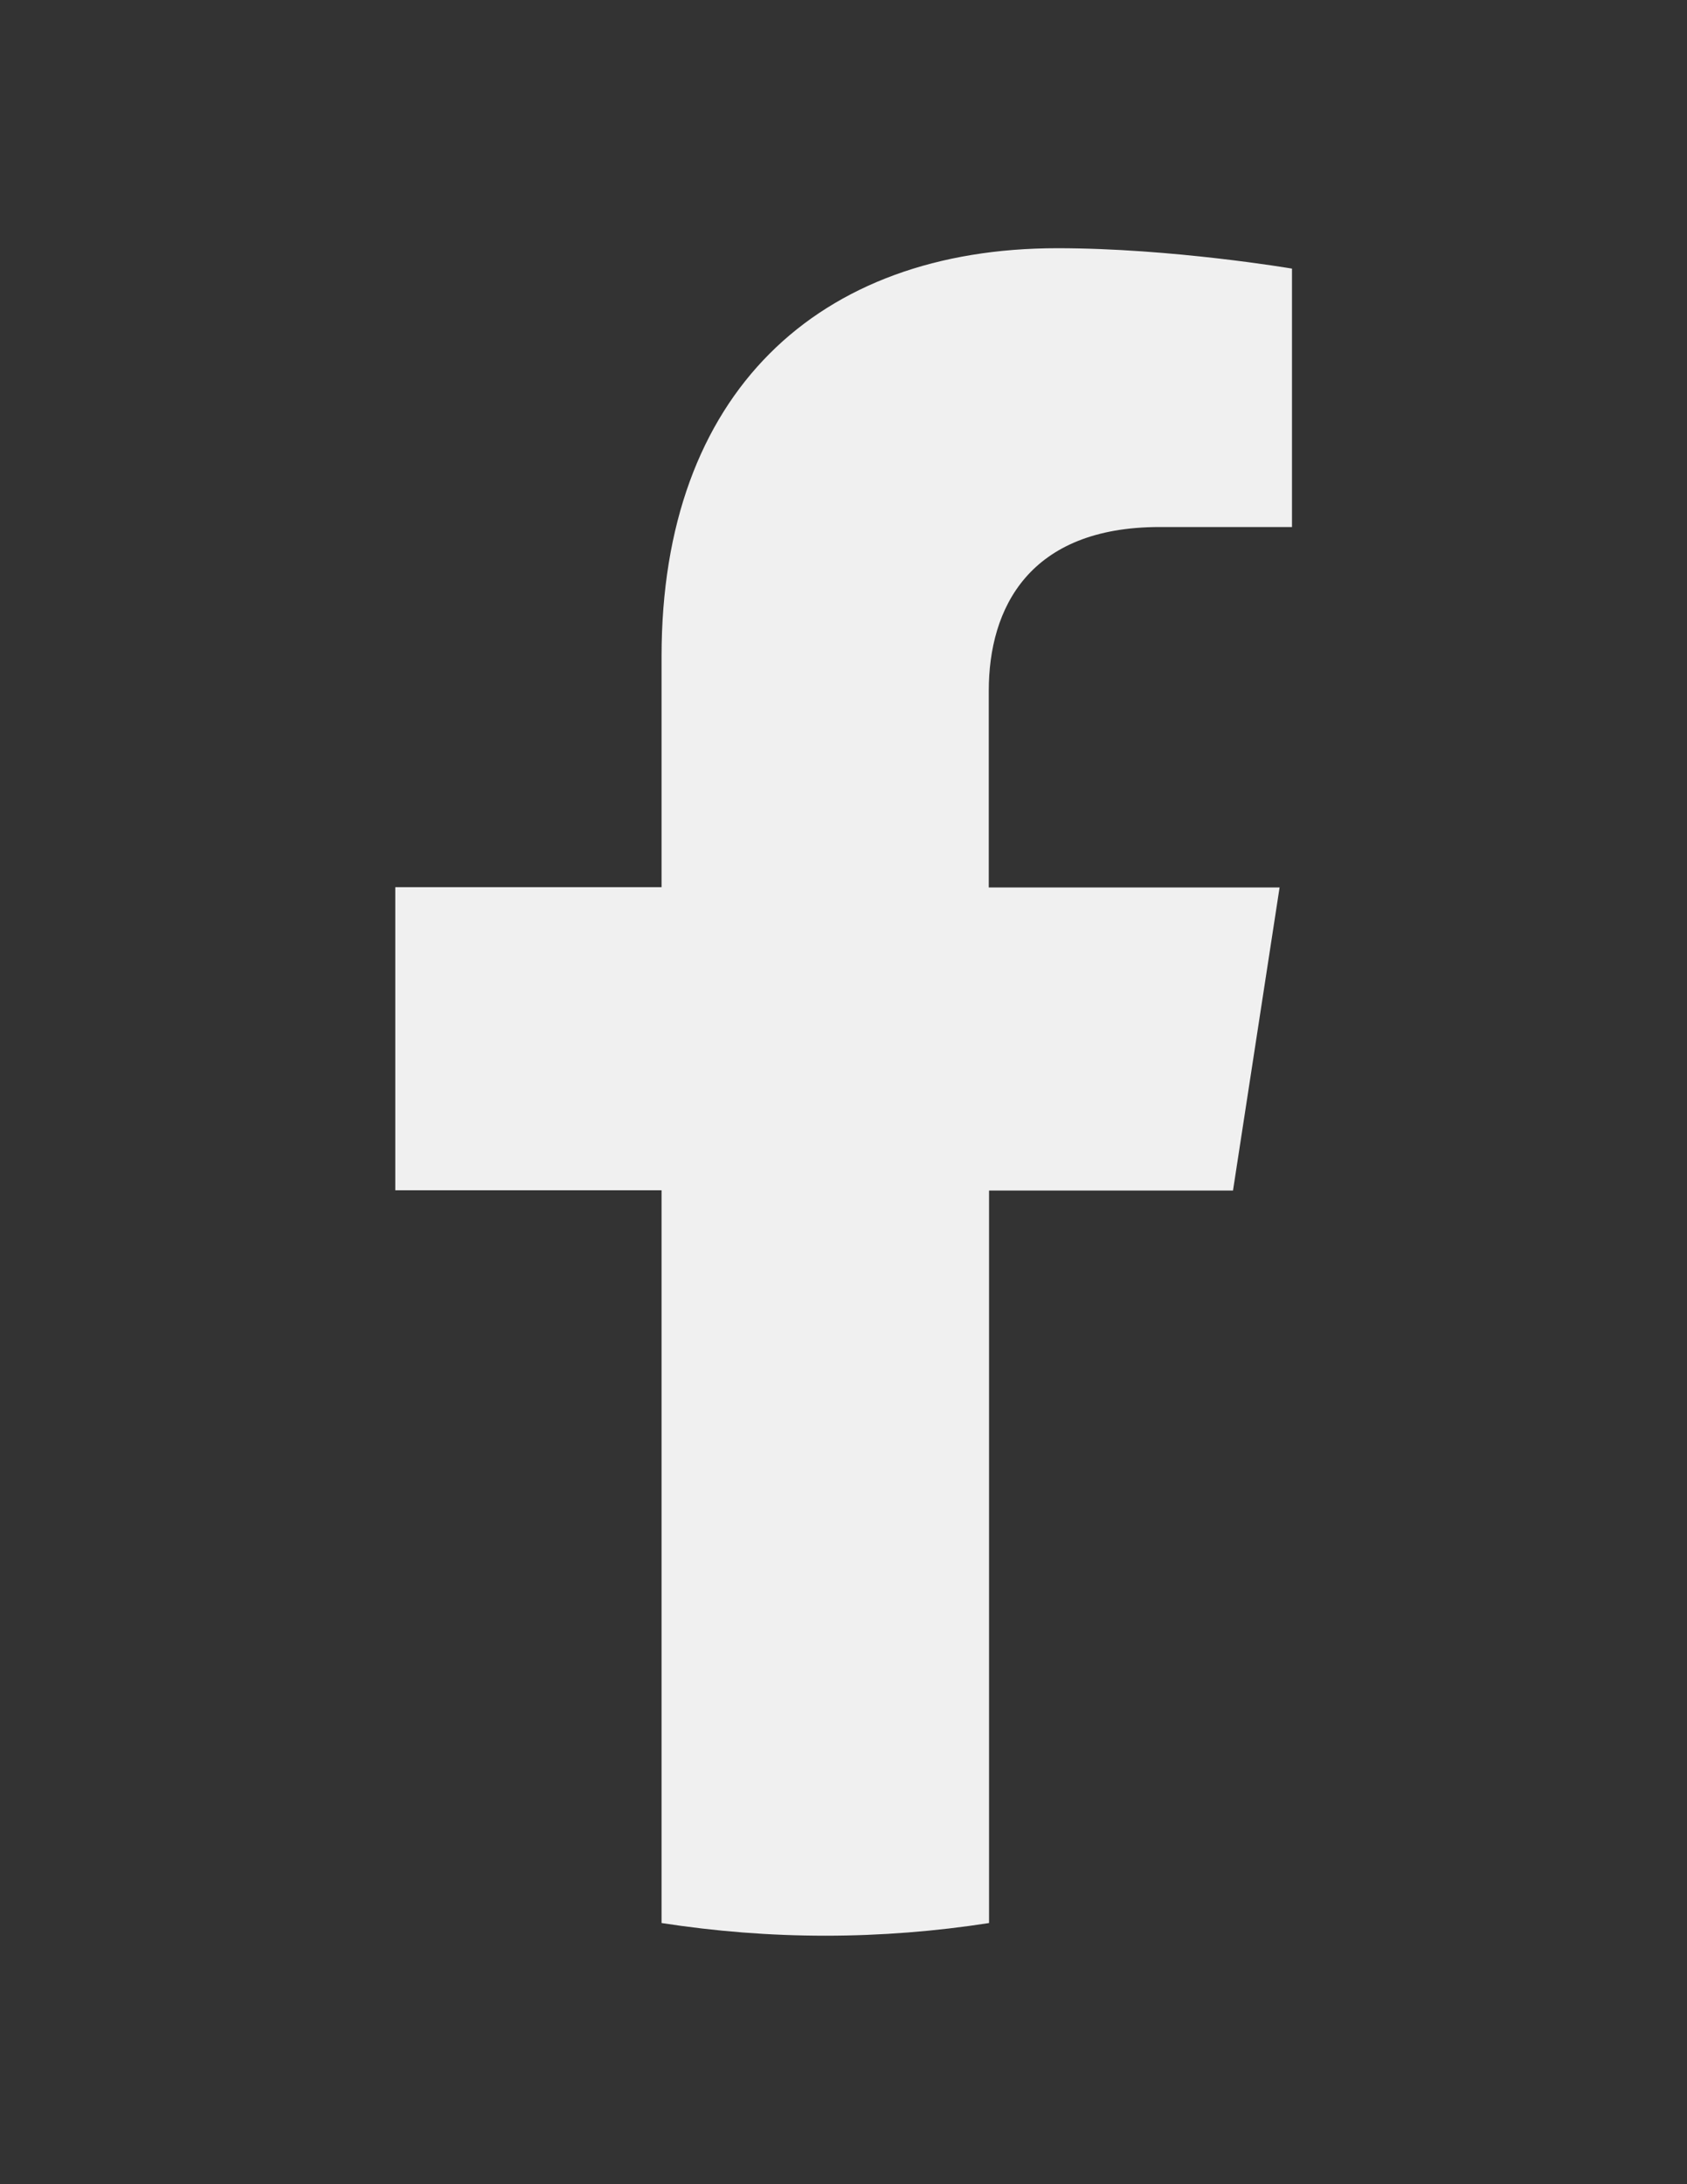 <?xml version="1.0" encoding="utf-8"?>
<!-- Generator: Adobe Illustrator 24.0.0, SVG Export Plug-In . SVG Version: 6.00 Build 0)  -->
<svg version="1.1" id="Capa_1" xmlns:serif="http://www.serif.com/"
	 xmlns="http://www.w3.org/2000/svg" xmlns:xlink="http://www.w3.org/1999/xlink" x="0px" y="0px" viewBox="0 0 612 792"
	 style="enable-background:new 0 0 612 792;" xml:space="preserve">
<rect x="0" y="0" width="612" height="792" fill="#333333" stroke="none"/>
<style type="text/css">
	.st0{fill:#f0f0f0;}
</style>
<path class="st0" d="M447.3,431.7l16.9-109.9H358.7v-71.3c0-30.1,14.7-59.4,62-59.4h48V97.4c0,0-43.5-7.4-85.1-7.4
	c-86.9,0-143.6,52.6-143.6,147.9v83.8h-96.6v109.9h96.6v265.7c19.4,3,39.2,4.6,59.4,4.6s40.1-1.6,59.4-4.6V431.7H447.3z"/>
</svg>

